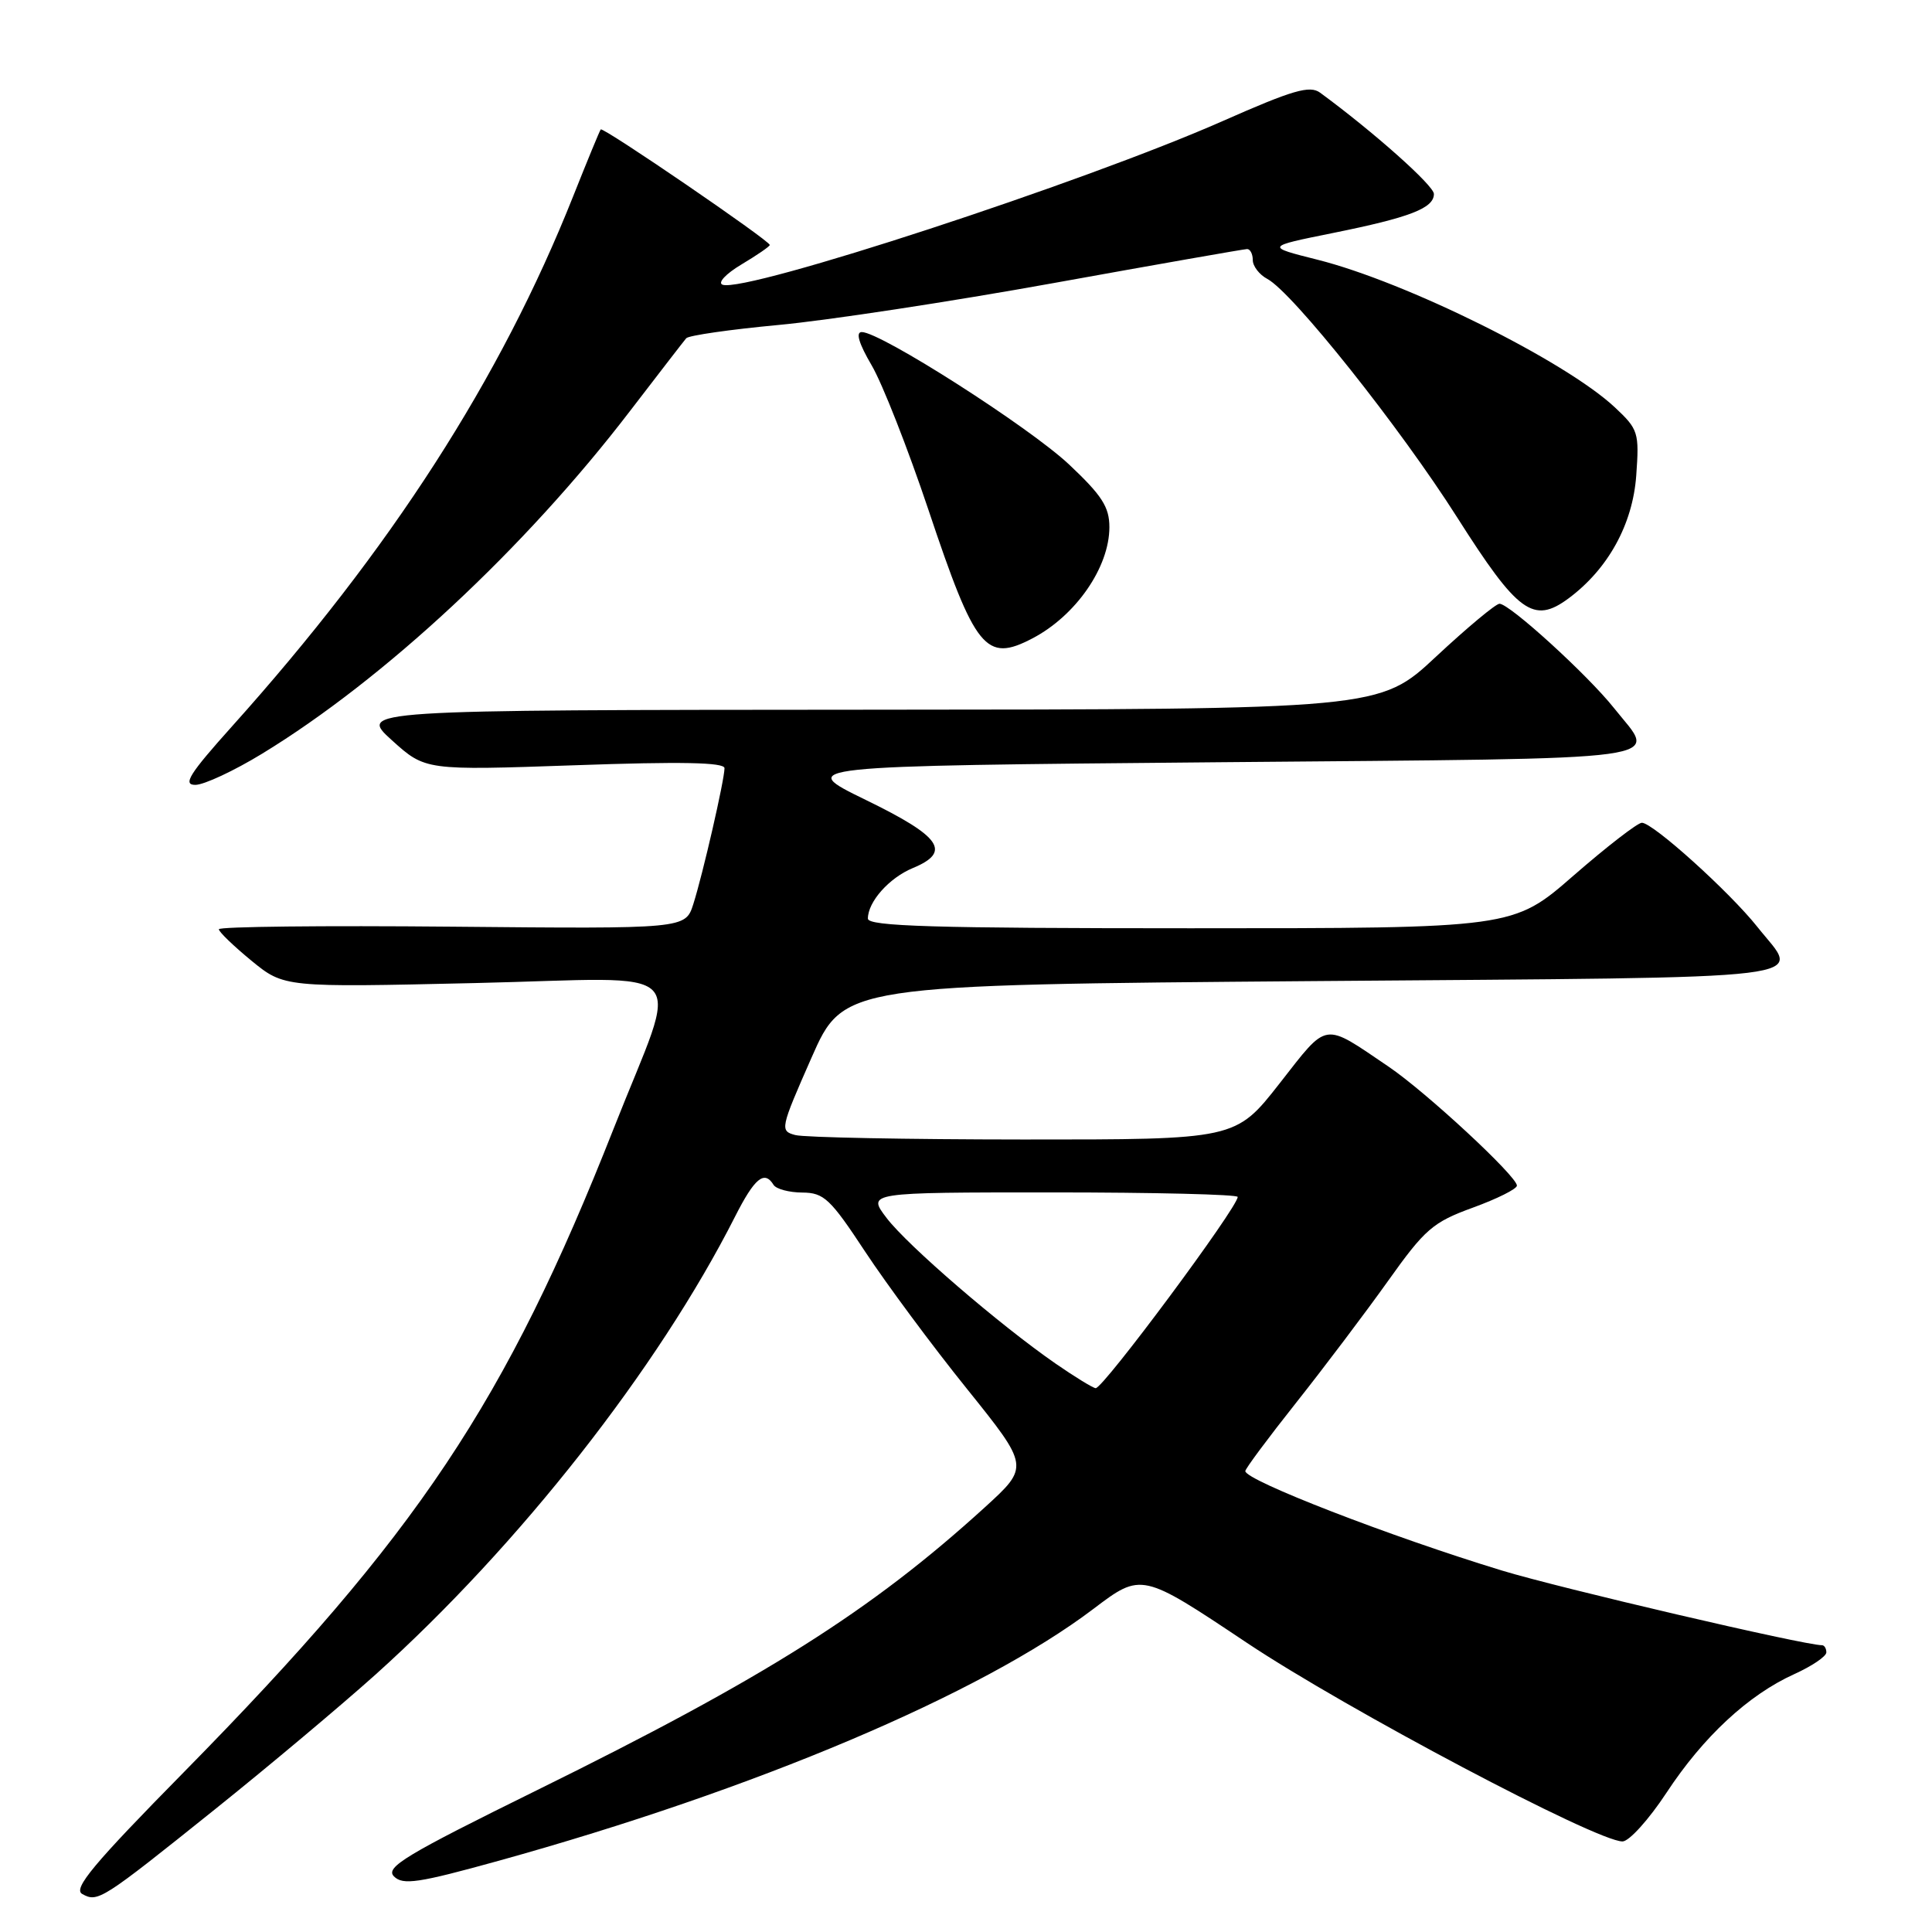 <?xml version="1.0" encoding="UTF-8" standalone="no"?>
<!DOCTYPE svg PUBLIC "-//W3C//DTD SVG 1.1//EN" "http://www.w3.org/Graphics/SVG/1.1/DTD/svg11.dtd" >
<svg xmlns="http://www.w3.org/2000/svg" xmlns:xlink="http://www.w3.org/1999/xlink" version="1.1" viewBox="0 0 256 256">
 <g >
 <path fill="currentColor"
d=" M 28.50 239.73 C 35.65 234.00 45.22 225.96 49.77 221.88 C 68.77 204.80 87.21 181.31 97.38 161.24 C 99.99 156.09 101.28 155.02 102.50 157.00 C 102.84 157.55 104.55 158.01 106.31 158.02 C 109.18 158.04 110.02 158.84 114.65 165.87 C 117.49 170.17 123.54 178.34 128.11 184.01 C 136.41 194.34 136.41 194.34 130.46 199.76 C 115.43 213.44 101.34 222.34 71.15 237.21 C 53.76 245.78 51.01 247.43 52.20 248.63 C 53.39 249.82 55.40 249.52 66.05 246.57 C 100.09 237.13 129.97 224.48 144.88 213.19 C 151.26 208.36 151.26 208.36 165.23 217.69 C 178.39 226.47 211.54 244.00 214.99 244.00 C 215.86 244.00 218.48 241.10 220.81 237.56 C 225.69 230.13 231.67 224.58 237.75 221.83 C 240.09 220.77 242.00 219.48 242.00 218.95 C 242.00 218.43 241.74 218.00 241.42 218.00 C 239.08 218.00 206.63 210.43 199.00 208.10 C 184.20 203.59 165.03 196.16 165.01 194.93 C 165.00 194.62 168.04 190.54 171.75 185.86 C 175.46 181.18 180.93 173.93 183.91 169.75 C 188.82 162.85 189.86 161.95 195.16 160.02 C 198.37 158.85 201.00 157.54 201.00 157.10 C 201.00 155.86 188.96 144.70 184.00 141.34 C 175.21 135.39 176.05 135.26 169.55 143.56 C 163.72 151.00 163.72 151.00 135.61 150.99 C 120.15 150.98 106.55 150.72 105.38 150.40 C 103.32 149.85 103.38 149.57 107.52 140.17 C 111.78 130.50 111.78 130.50 174.14 130.00 C 243.22 129.45 238.56 130.02 232.87 122.83 C 229.18 118.18 218.99 108.99 217.55 109.02 C 216.97 109.04 212.90 112.19 208.50 116.02 C 200.50 123.00 200.50 123.00 157.75 123.00 C 123.73 123.00 115.00 122.74 115.00 121.72 C 115.00 119.49 117.82 116.32 120.96 115.02 C 126.11 112.88 124.73 110.87 114.73 106.00 C 105.50 101.50 105.50 101.50 161.50 101.00 C 223.55 100.45 219.54 100.99 213.87 93.83 C 210.39 89.45 200.03 80.00 198.69 80.00 C 198.20 80.00 194.42 83.15 190.29 87.00 C 182.80 94.00 182.80 94.00 115.15 94.04 C 47.50 94.08 47.50 94.08 51.93 98.09 C 56.36 102.09 56.36 102.09 76.18 101.40 C 90.23 100.90 96.00 101.01 96.00 101.79 C 96.00 103.32 93.13 115.83 91.87 119.79 C 90.82 123.08 90.82 123.08 59.91 122.79 C 42.91 122.63 29.00 122.78 29.00 123.13 C 29.00 123.48 30.95 125.35 33.32 127.30 C 37.65 130.84 37.65 130.84 62.97 130.26 C 92.46 129.59 90.13 127.15 81.33 149.50 C 67.00 185.85 55.35 203.31 24.42 234.76 C 12.38 246.99 9.65 250.26 10.89 250.96 C 12.96 252.11 13.42 251.82 28.50 239.73 Z  M 34.73 99.87 C 50.91 90.00 69.54 72.66 83.45 54.50 C 87.25 49.55 90.61 45.19 90.93 44.82 C 91.24 44.45 96.74 43.66 103.15 43.06 C 109.56 42.47 125.99 39.97 139.65 37.50 C 153.32 35.03 164.84 33.01 165.25 33.00 C 165.66 33.00 166.00 33.66 166.00 34.46 C 166.00 35.27 166.87 36.40 167.93 36.96 C 171.29 38.76 185.51 56.63 193.09 68.57 C 201.13 81.23 203.19 82.73 207.84 79.29 C 213.08 75.40 216.34 69.48 216.81 63.02 C 217.22 57.30 217.09 56.89 213.97 53.97 C 207.39 47.82 186.31 37.36 174.56 34.41 C 167.68 32.68 167.68 32.68 176.59 30.88 C 186.84 28.81 190.00 27.59 190.00 25.70 C 190.00 24.59 181.97 17.45 174.92 12.28 C 173.55 11.28 171.32 11.93 162.04 16.03 C 143.67 24.15 98.85 38.82 95.75 37.73 C 95.05 37.48 96.16 36.29 98.25 35.04 C 100.31 33.81 102.00 32.65 102.00 32.46 C 102.00 31.89 79.89 16.77 79.60 17.15 C 79.45 17.34 77.81 21.32 75.95 26.00 C 66.33 50.20 51.80 72.78 30.74 96.25 C 25.08 102.56 24.18 104.00 25.88 104.00 C 27.03 104.00 31.01 102.14 34.73 99.87 Z  M 136.80 84.59 C 142.56 81.58 147.00 75.16 147.00 69.85 C 147.00 67.18 146.01 65.64 141.65 61.54 C 136.37 56.58 116.69 44.00 114.19 44.00 C 113.35 44.00 113.80 45.51 115.50 48.41 C 116.92 50.83 120.30 59.44 123.02 67.55 C 129.23 86.11 130.62 87.82 136.80 84.59 Z  M 139.85 180.67 C 132.41 175.51 120.29 165.07 117.48 161.39 C 114.90 158.00 114.90 158.00 139.45 158.00 C 152.95 158.00 164.00 158.27 164.00 158.60 C 164.00 159.99 146.16 184.02 145.18 183.94 C 144.81 183.91 142.41 182.44 139.85 180.67 Z "/>
</g>
</svg>